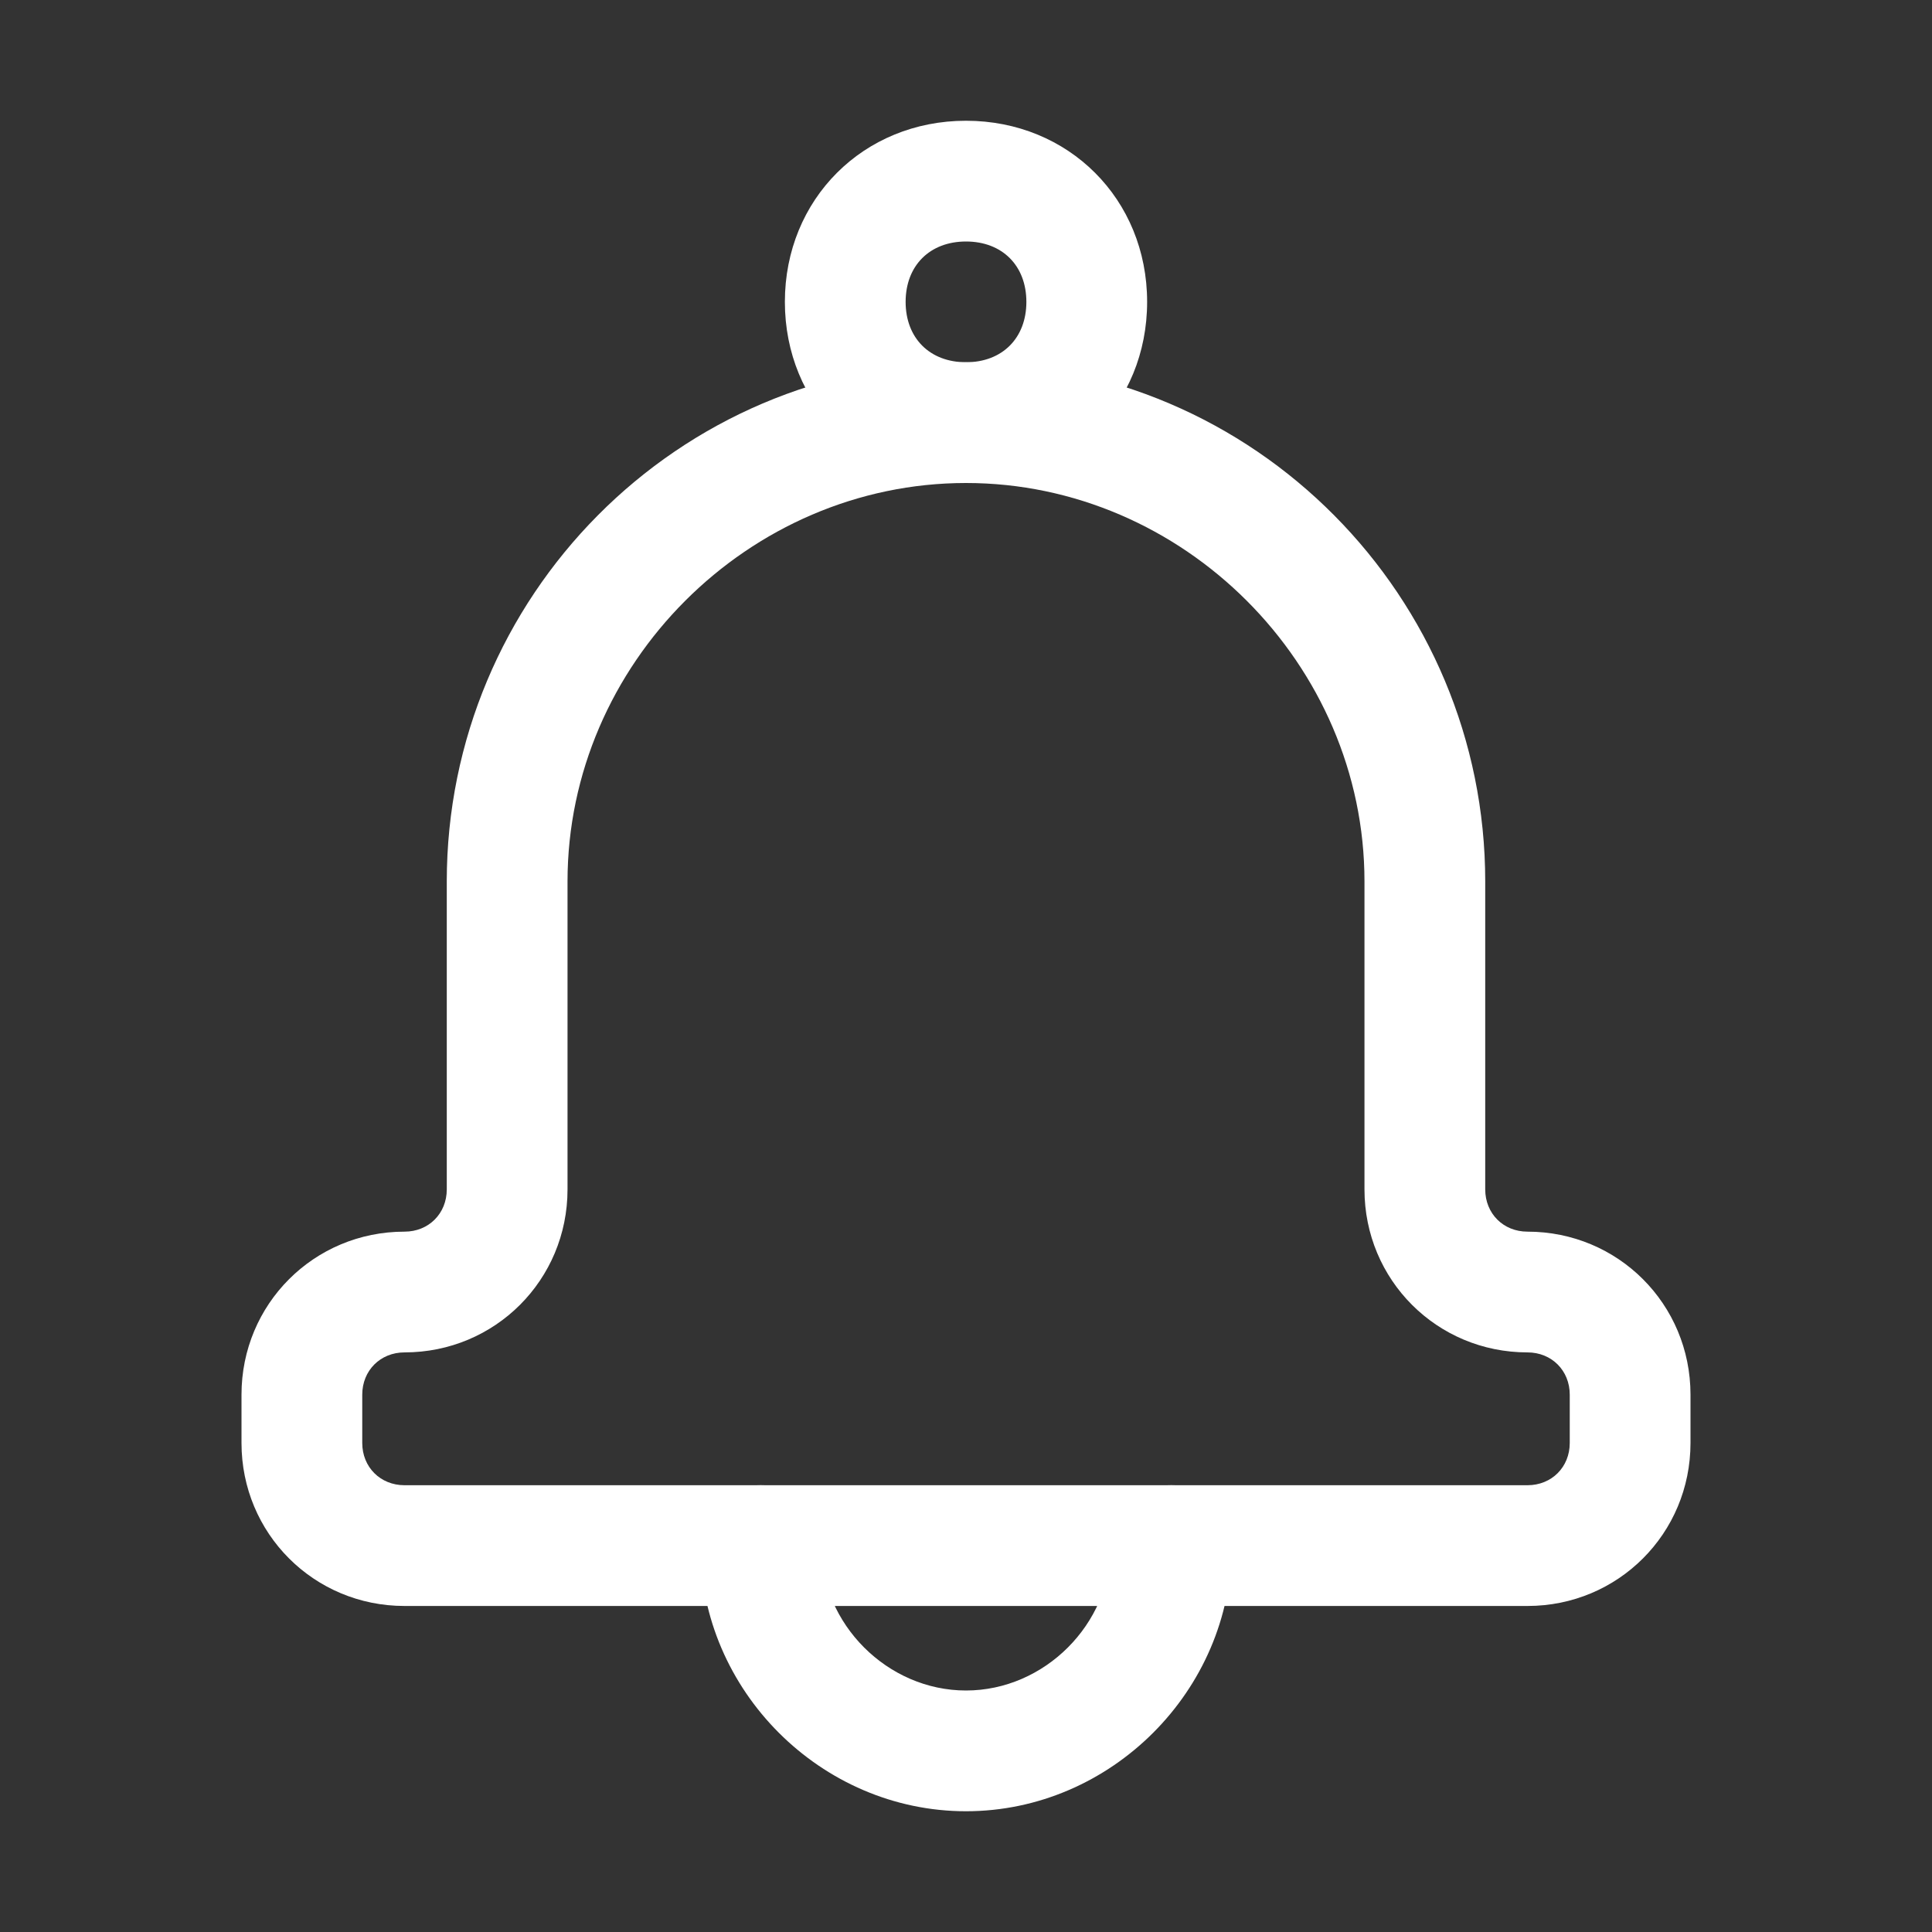 <svg id="SvgjsSvg1025" width="288" height="288" xmlns="http://www.w3.org/2000/svg" version="1.1" xmlns:xlink="http://www.w3.org/1999/xlink" xmlns:svgjs="http://svgjs.com/svgjs"><rect width="100%" height="100%" fill="#333333" stroke="none"/><defs id="SvgjsDefs1026"></defs><g id="SvgjsG1027"><svg xmlns="http://www.w3.org/2000/svg" enable-background="new 0 0 32 32" viewBox="0 0 32 32" width="288" height="288"><path d="M25.3,26.6H6.7c-1.5,0-2.7-1.2-2.7-2.7v-0.8c0-1.5,1.2-2.7,2.7-2.7c0.4,0,0.7-0.3,0.7-0.7v-5.1C7.4,9.9,11.2,6,16,6
			c4.8,0,8.6,3.9,8.6,8.6v5.1c0,0.4,0.3,0.7,0.7,0.7c1.5,0,2.7,1.2,2.7,2.7v0.8C28,25.4,26.8,26.6,25.3,26.6z M16,8
			c-3.6,0-6.6,3-6.6,6.6v5.1c0,1.5-1.2,2.7-2.7,2.7c-0.4,0-0.7,0.3-0.7,0.7v0.8c0,0.4,0.3,0.7,0.7,0.7h18.6c0.4,0,0.7-0.3,0.7-0.7
			v-0.8c0-0.4-0.3-0.7-0.7-0.7c-1.5,0-2.7-1.2-2.7-2.7v-5.1C22.6,11,19.6,8,16,8z" fill="#ffffff" class="color000 svgShape"></path><path d="M16 30c-2.4 0-4.4-2-4.4-4.4 0-.6.4-1 1-1h0c.6 0 1 .4 1 1 0 1.3 1.1 2.4 2.4 2.4 1.3 0 2.4-1.1 2.4-2.4 0-.6.4-1 1-1 0 0 0 0 0 0 .6 0 1 .4 1 1C20.4 28 18.4 30 16 30zM16 8c-1.7 0-3-1.3-3-3s1.3-3 3-3 3 1.3 3 3S17.7 8 16 8zM16 4c-.6 0-1 .4-1 1s.4 1 1 1 1-.4 1-1S16.6 4 16 4z" fill="#ffffff" class="color000 svgShape"></path></svg></g></svg>